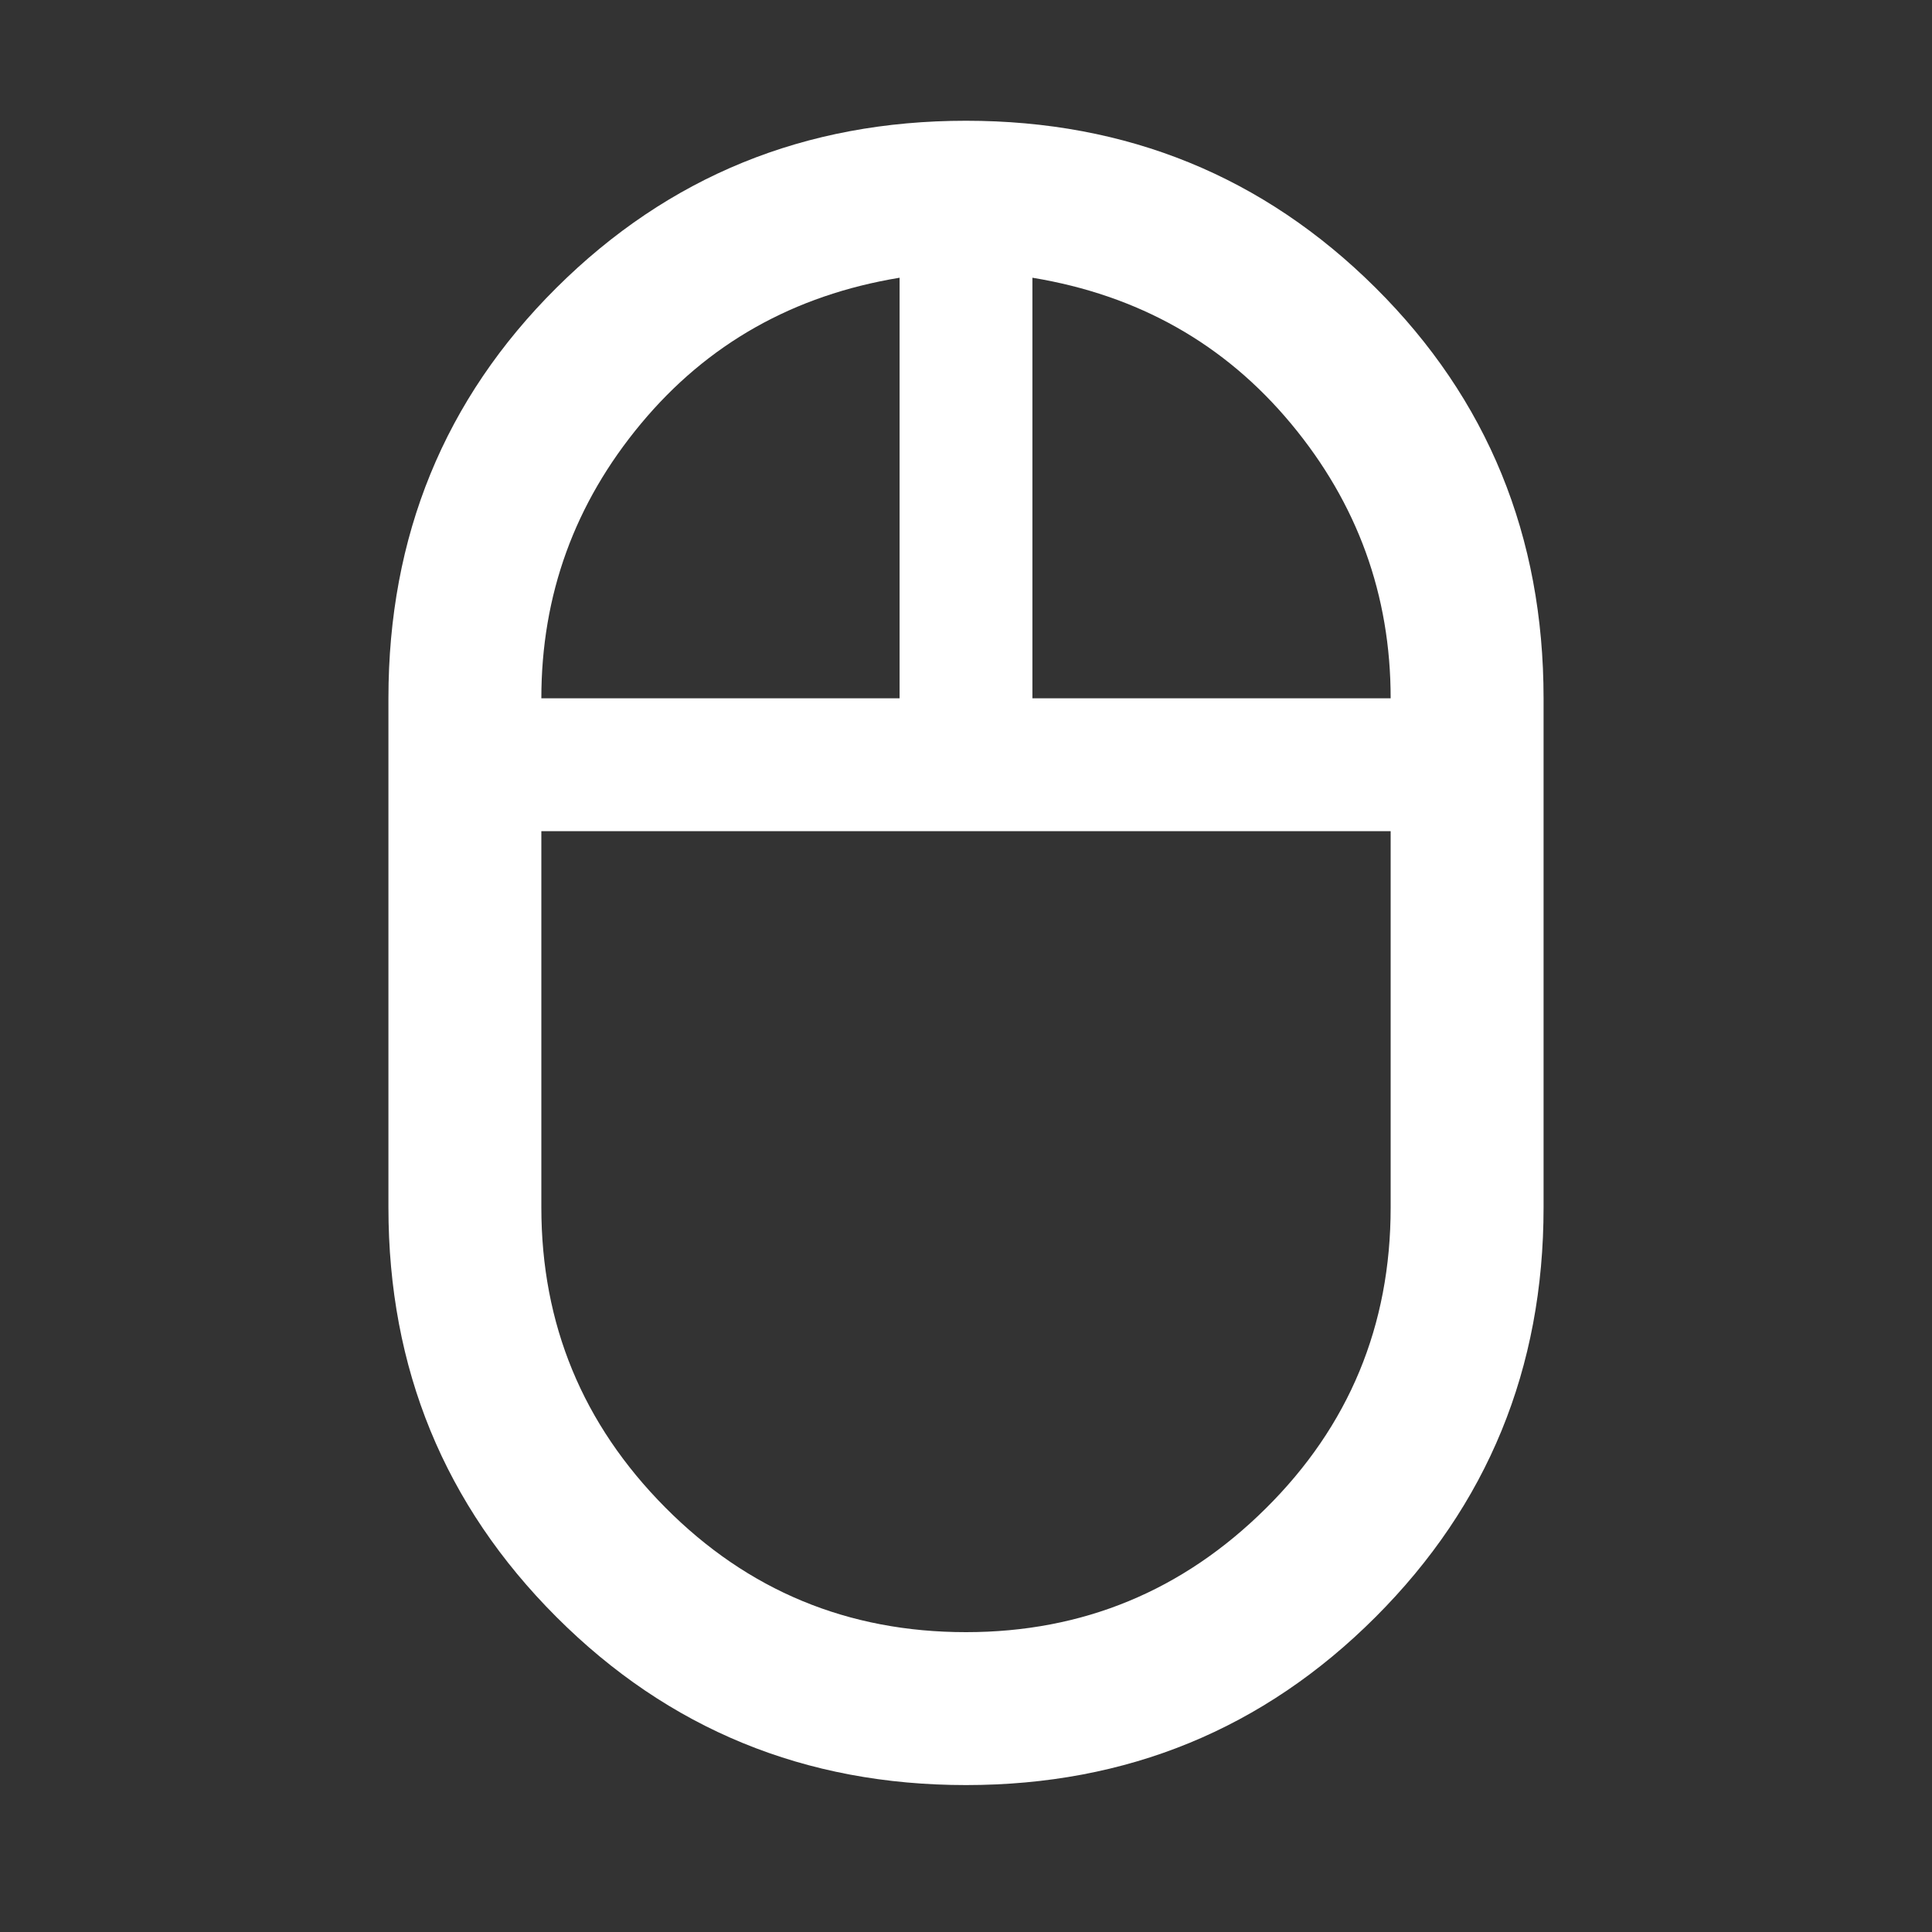 <svg xmlns="http://www.w3.org/2000/svg" viewBox="0 0 40 40">
	<rect x="0" y="0" width="40" height="40" fill="#333333" stroke="none"/>
	<path 
		d="M20 36.958q-5 0-8.479-3.479Q8.042 30 8.042 25V14.458q0-5.041 3.479-8.5Q15 2.5 20 2.5q5 0 8.479 3.458 3.479 3.459 3.479 8.5V25q0 5-3.479 8.479Q25 36.958 20 36.958Zm1.375-22.5h7.417q0-3.208-2.063-5.687-2.062-2.479-5.354-3.021Zm-10.167 0h7.417V5.75q-3.292.542-5.354 3.021-2.063 2.479-2.063 5.687ZM20 33.792q3.625 0 6.208-2.563 2.584-2.562 2.584-6.229v-7.792H11.208V25q0 3.625 2.563 6.208 2.562 2.584 6.229 2.584Zm0-16.584Zm1.375-2.75Zm-2.75 0ZM20 17.208Z" 
		fill="#ffffff"/>
</svg>